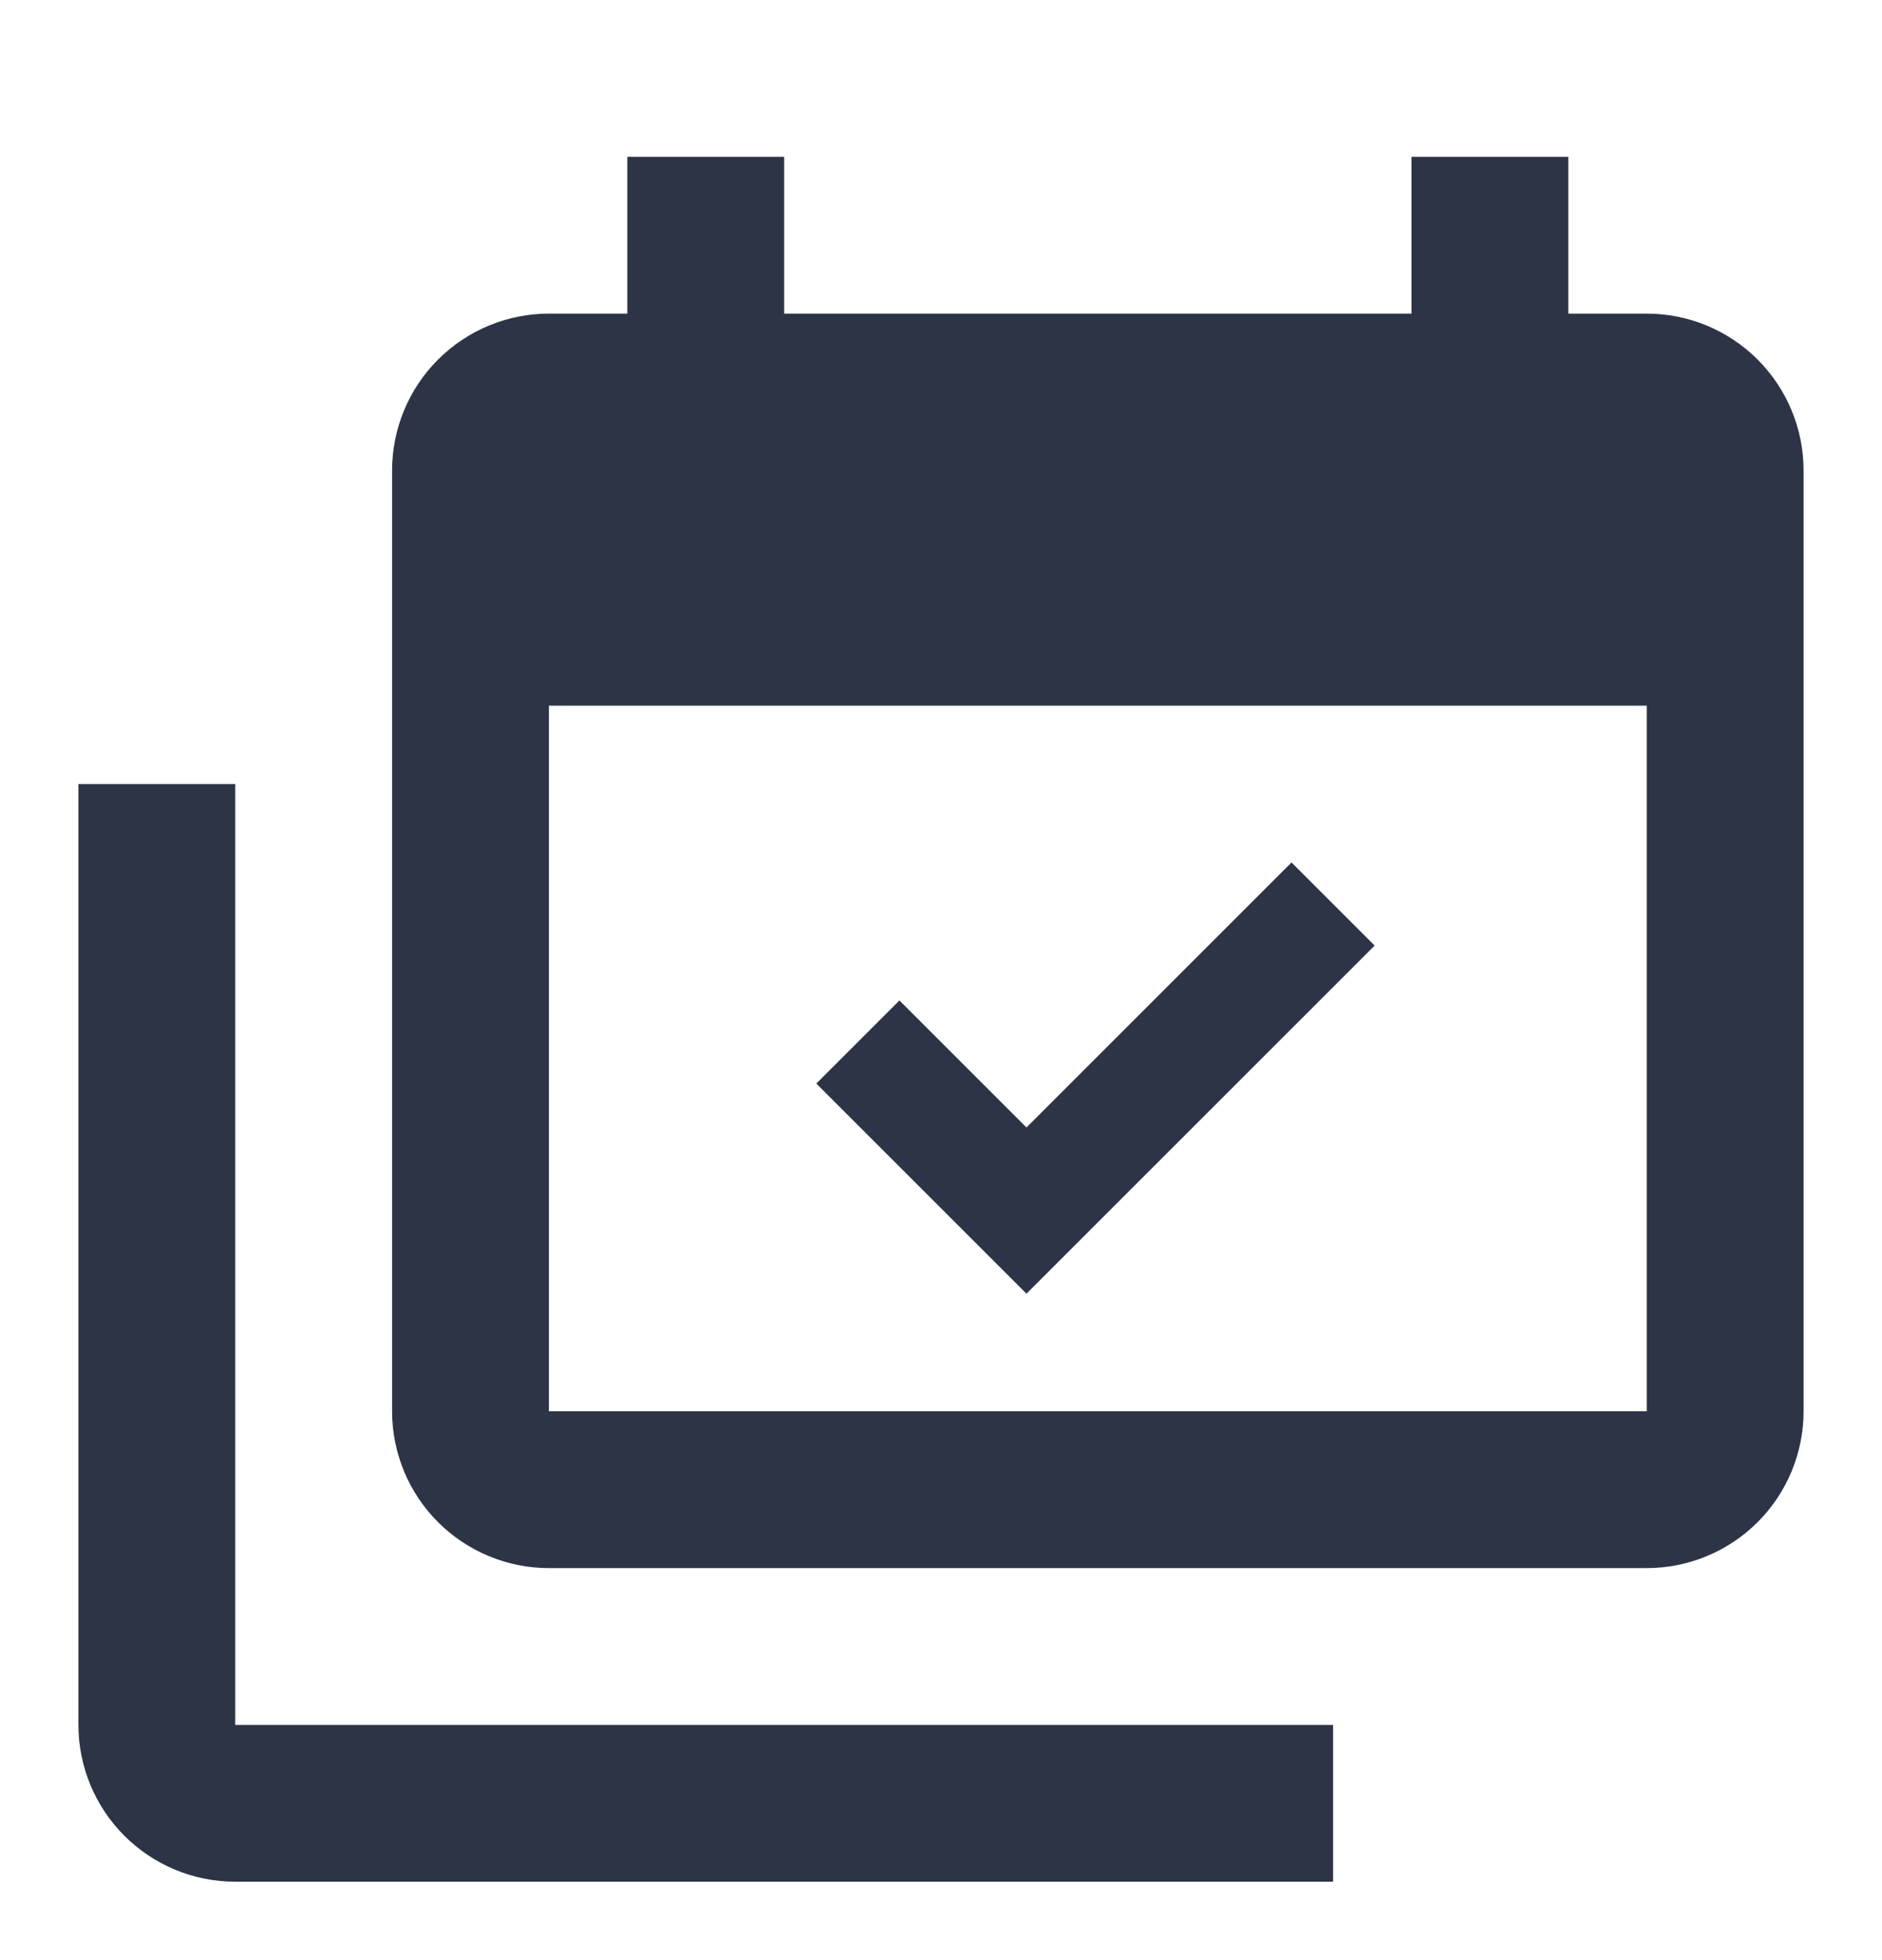 <svg width="24" height="25" viewBox="0 0 24 25" fill="none" xmlns="http://www.w3.org/2000/svg">
<path d="M21 18V9H7V18H21ZM21 4C21.53 4 22.039 4.211 22.414 4.586C22.789 4.961 23 5.47 23 6V18C23 18.53 22.789 19.039 22.414 19.414C22.039 19.789 21.53 20 21 20H7C6.47 20 5.961 19.789 5.586 19.414C5.211 19.039 5 18.53 5 18V6C5 5.47 5.211 4.961 5.586 4.586C5.961 4.211 6.47 4 7 4H8V2H10V4H18V2H20V4H21ZM17.53 12.06L13.09 16.5L10.41 13.82L11.47 12.76L13.09 14.38L16.47 11L17.53 12.06ZM3 22H17V24H3C2.47 24 1.961 23.789 1.586 23.414C1.211 23.039 1 22.53 1 22V10H3V22Z" fill="#2D3446"/>
</svg>
